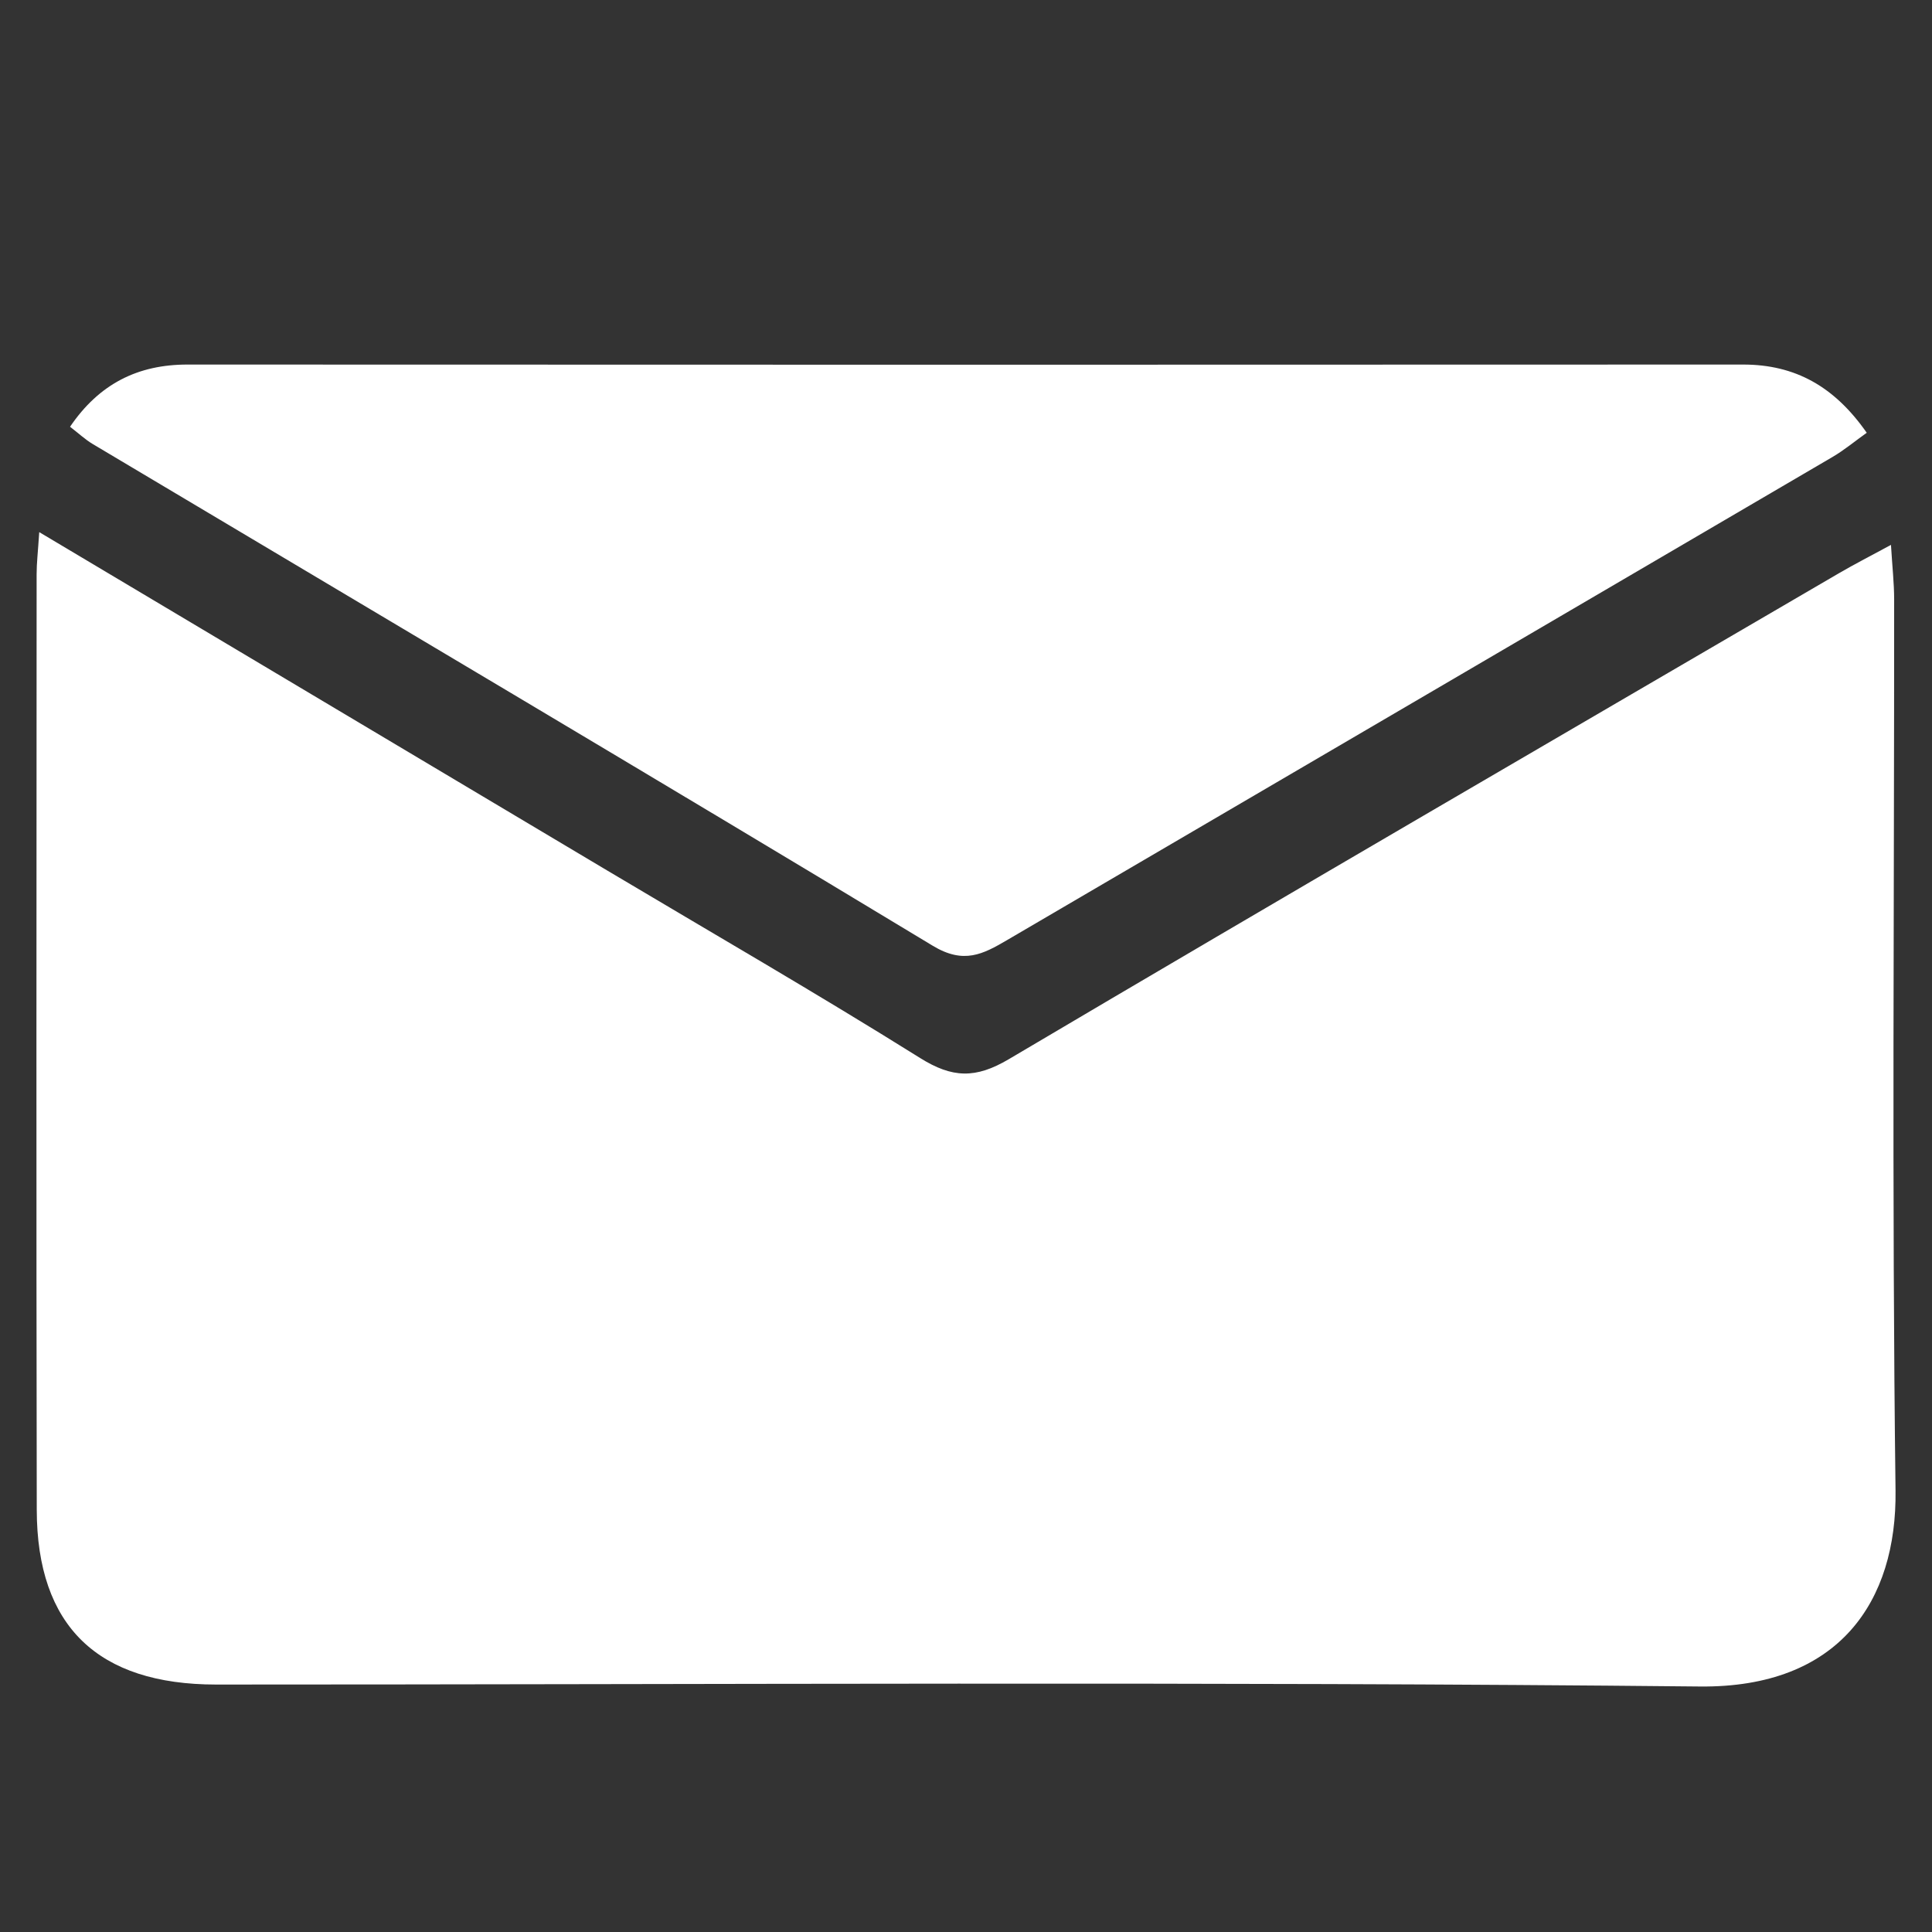 <?xml version="1.0" encoding="utf-8"?>
<!-- Generator: Adobe Illustrator 16.0.0, SVG Export Plug-In . SVG Version: 6.00 Build 0)  -->
<!DOCTYPE svg PUBLIC "-//W3C//DTD SVG 1.1//EN" "http://www.w3.org/Graphics/SVG/1.1/DTD/svg11.dtd">
<svg version="1.1" id="Layer_1" xmlns="http://www.w3.org/2000/svg" xmlns:xlink="http://www.w3.org/1999/xlink" x="0px" y="0px"
	 width="85.039px" height="85.039px" viewBox="0 0 85.039 85.039" enable-background="new 0 0 85.039 85.039" xml:space="preserve">
<rect x="0" y="0" width="85.039" height="85.039" fill="#333333" stroke="none"/>
<g>
	<path fill-rule="evenodd" clip-rule="evenodd" fill="#FFFFFF" d="M1.727,23.422c8.574,5.108,16.785,10,24.997,14.892
		c4.599,2.74,9.238,5.416,13.775,8.255c1.419,0.888,2.443,0.916,3.902,0.054c12.15-7.184,24.355-14.277,36.546-21.394
		c0.672-0.392,1.366-0.746,2.286-1.245c0.06,0.981,0.139,1.686,0.14,2.391c0.007,13.078-0.104,26.158,0.061,39.234
		c0.062,4.866-2.478,8.688-8.613,8.624c-21.769-0.221-43.54-0.085-65.31-0.086c-5.208-0.001-7.884-2.568-7.893-7.691
		C1.593,52.728,1.607,39,1.612,25.271C1.612,24.793,1.669,24.315,1.727,23.422z"/>
	<path fill-rule="evenodd" clip-rule="evenodd" fill="#FFFFFF" d="M3.083,18.784c1.283-1.887,2.978-2.739,5.174-2.738
		c22.822,0.01,45.643,0.011,68.464,0c2.303-0.001,4.03,0.974,5.445,3.003c-0.529,0.377-0.994,0.766-1.511,1.068
		C68.549,27.209,56.435,34.291,44.326,41.38c-1.058,0.619-1.901,1.075-3.269,0.249C28.771,34.206,16.416,26.896,4.084,19.546
		C3.747,19.345,3.454,19.069,3.083,18.784z"/>
</g>
</svg>

